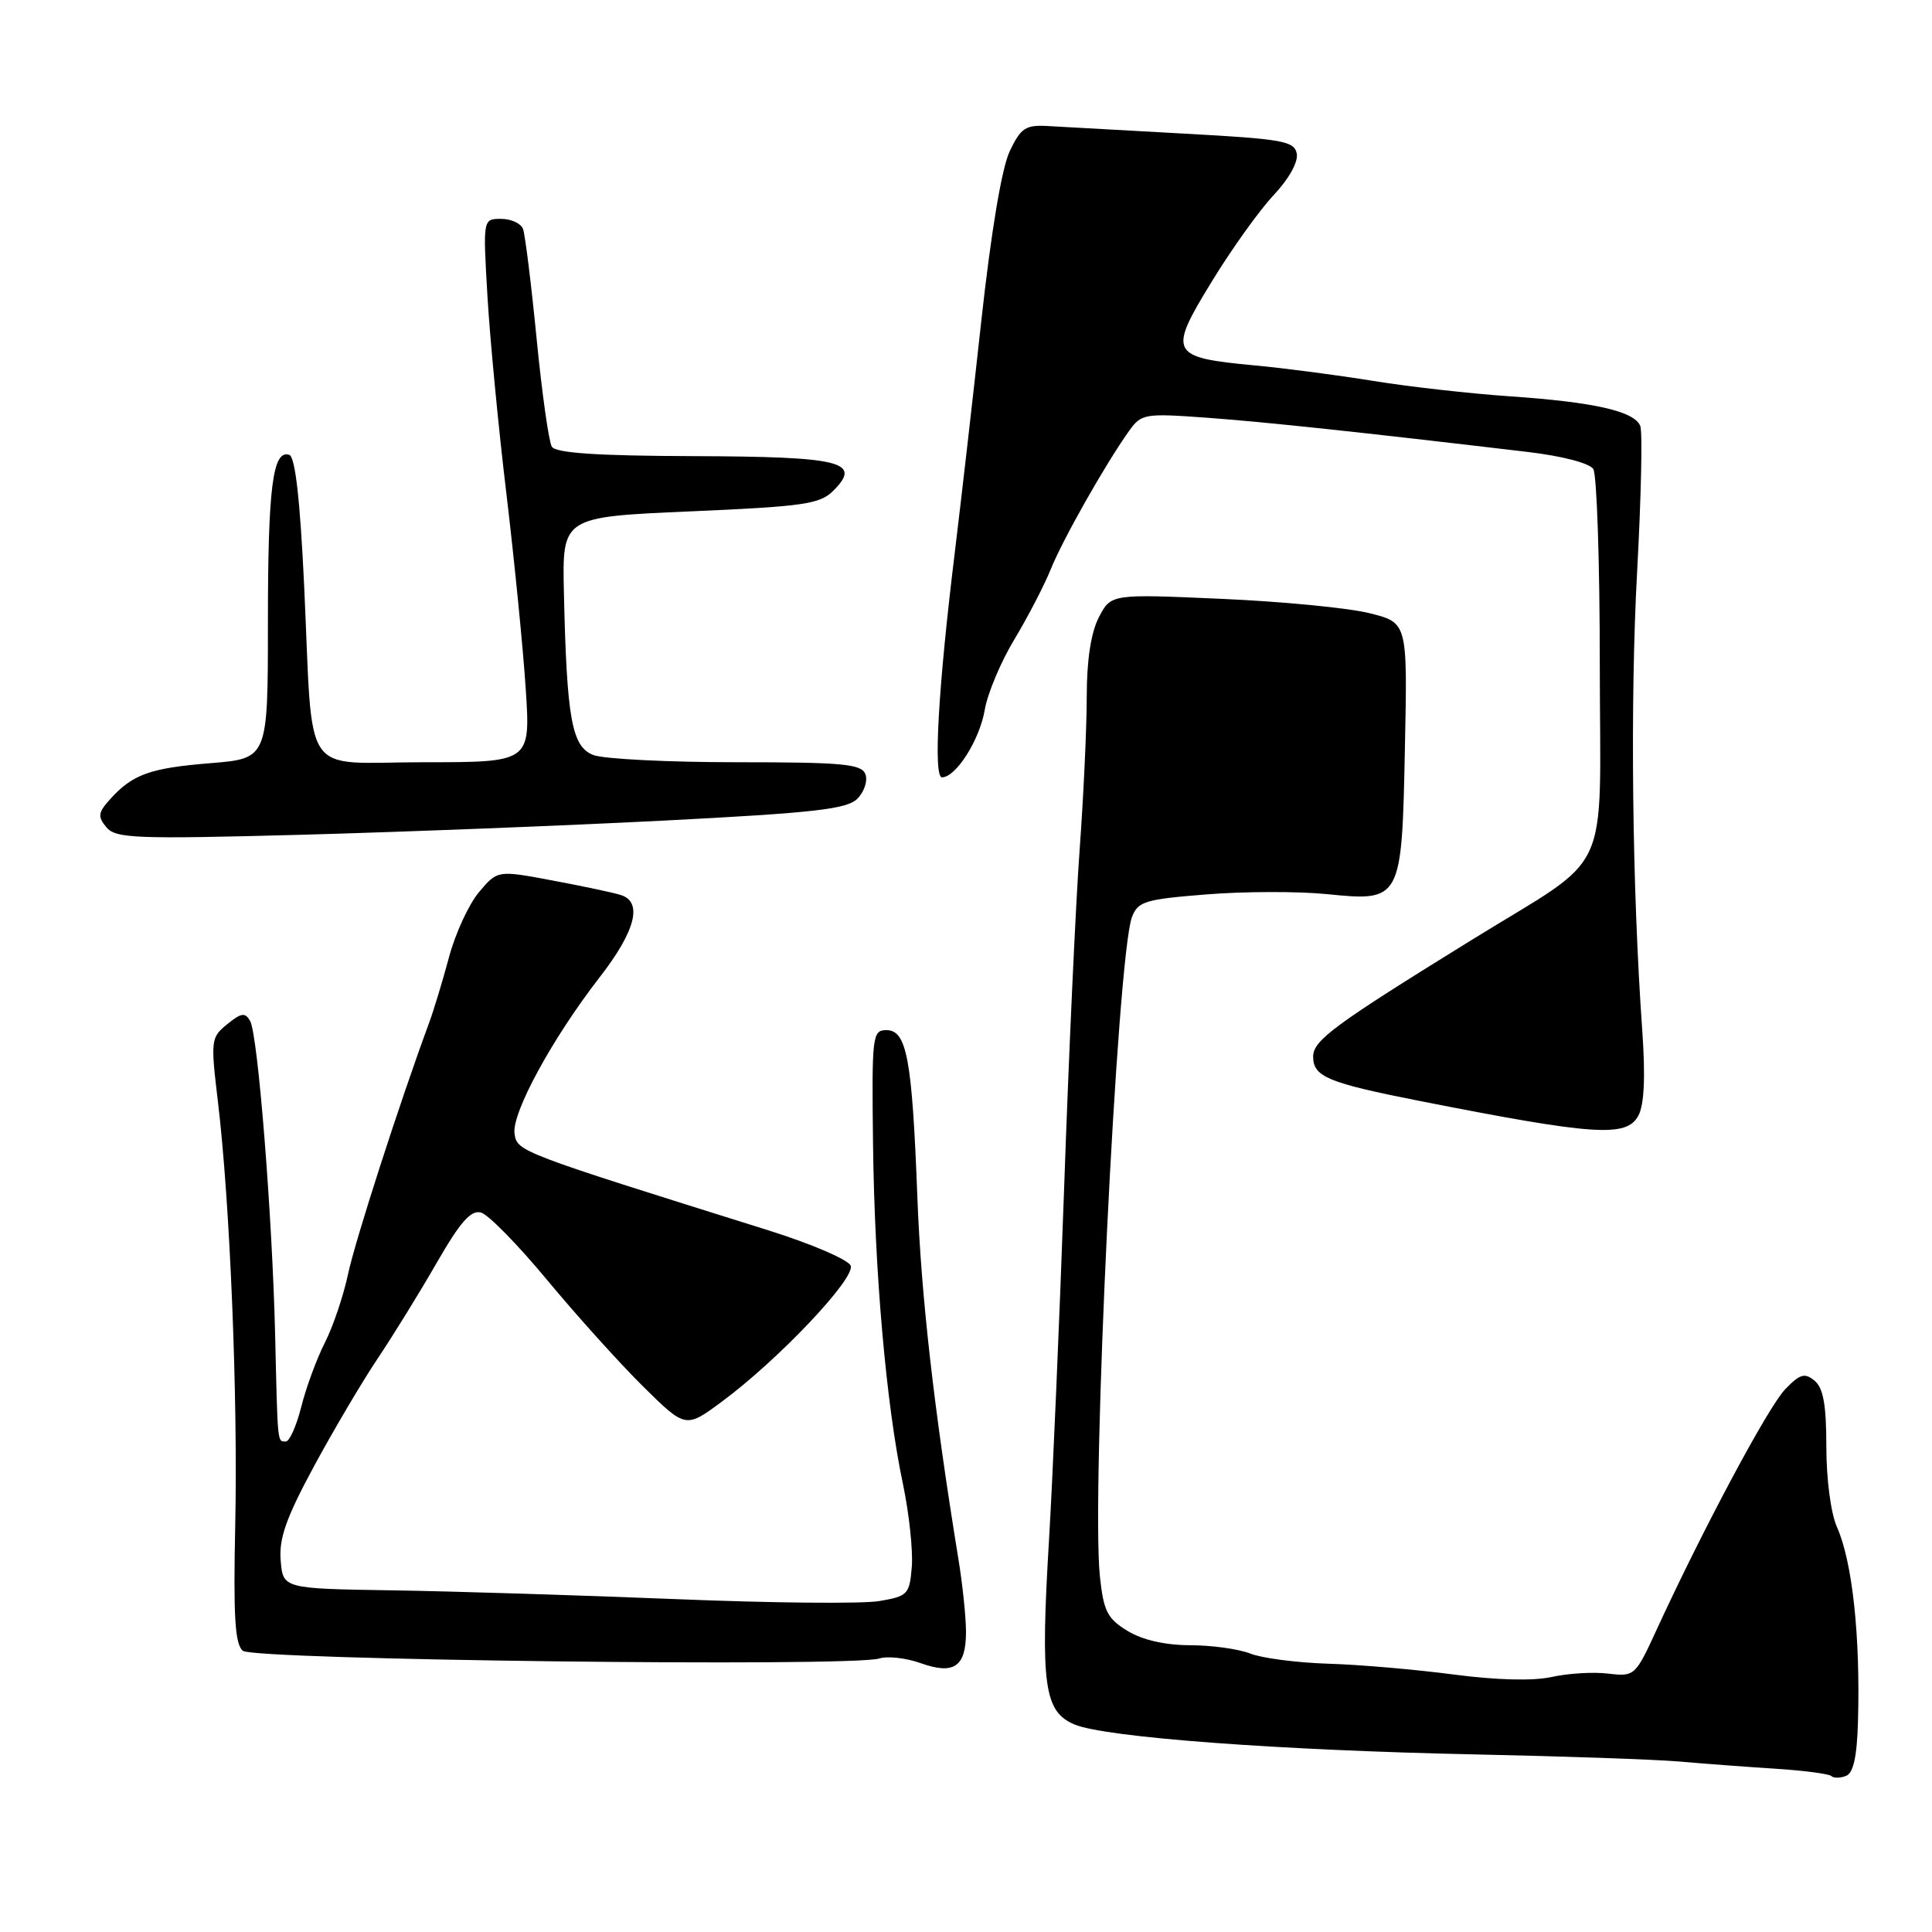 <?xml version="1.0" encoding="UTF-8" standalone="no"?>
<!DOCTYPE svg PUBLIC "-//W3C//DTD SVG 1.1//EN" "http://www.w3.org/Graphics/SVG/1.1/DTD/svg11.dtd" >
<svg xmlns="http://www.w3.org/2000/svg" xmlns:xlink="http://www.w3.org/1999/xlink" version="1.1" viewBox="0 0 256 256">
 <g >
 <path fill="currentColor"
d=" M 246.19 228.14 C 246.52 216.81 245.45 206.93 243.41 202.35 C 242.60 200.55 242.00 195.99 242.00 191.72 C 242.00 186.17 241.60 183.91 240.44 182.95 C 239.13 181.87 238.51 182.05 236.55 184.08 C 234.31 186.40 225.71 202.49 219.56 215.84 C 216.69 222.10 216.60 222.17 213.07 221.76 C 211.11 221.52 207.75 221.73 205.60 222.21 C 203.15 222.75 198.32 222.63 192.60 221.88 C 187.60 221.22 180.12 220.57 176.00 220.45 C 171.88 220.32 167.23 219.72 165.68 219.11 C 164.14 218.50 160.54 218.00 157.68 218.00 C 154.37 217.99 151.38 217.31 149.40 216.10 C 146.72 214.47 146.23 213.49 145.74 208.86 C 144.58 197.64 148.03 126.69 149.99 121.52 C 150.78 119.44 151.72 119.16 159.91 118.51 C 164.88 118.11 172.01 118.10 175.75 118.47 C 185.71 119.47 185.75 119.39 186.16 99.01 C 186.50 82.51 186.50 82.51 181.50 81.26 C 178.75 80.56 169.91 79.70 161.85 79.35 C 147.21 78.70 147.21 78.70 145.60 81.80 C 144.56 83.82 144.00 87.46 144.00 92.25 C 144.00 96.29 143.58 105.43 143.06 112.55 C 142.54 119.67 141.61 139.90 141.00 157.50 C 140.38 175.10 139.48 196.04 139.00 204.03 C 137.85 223.25 138.34 226.83 142.40 228.51 C 146.51 230.22 169.55 231.93 195.50 232.47 C 207.05 232.71 219.20 233.13 222.50 233.41 C 225.80 233.70 231.57 234.13 235.32 234.37 C 239.07 234.61 242.38 235.05 242.67 235.34 C 242.96 235.63 243.83 235.62 244.60 235.32 C 245.58 234.95 246.06 232.78 246.19 228.14 Z  M 128.00 216.24 C 128.00 214.31 127.55 209.98 127.00 206.62 C 123.73 186.54 122.05 171.73 121.55 158.50 C 120.86 140.29 120.15 136.50 117.46 136.50 C 115.59 136.50 115.51 137.21 115.68 151.50 C 115.88 168.49 117.42 186.13 119.64 196.61 C 120.46 200.52 120.99 205.46 120.82 207.60 C 120.52 211.27 120.29 211.51 116.50 212.15 C 114.30 212.53 102.15 212.41 89.50 211.89 C 76.85 211.38 59.98 210.85 52.00 210.73 C 37.50 210.50 37.50 210.50 37.19 206.76 C 36.95 203.85 37.92 201.11 41.62 194.26 C 44.23 189.44 48.02 183.03 50.05 180.00 C 52.08 176.97 55.60 171.28 57.86 167.34 C 61.00 161.89 62.40 160.30 63.74 160.67 C 64.71 160.94 68.65 164.96 72.50 169.61 C 76.35 174.25 82.05 180.58 85.17 183.67 C 90.85 189.28 90.85 189.28 95.67 185.71 C 103.13 180.19 113.36 169.39 112.72 167.71 C 112.41 166.92 107.51 164.81 101.83 163.03 C 68.64 152.63 68.52 152.59 68.18 150.21 C 67.79 147.49 73.18 137.59 79.43 129.53 C 84.22 123.37 85.21 119.51 82.25 118.59 C 81.29 118.28 77.22 117.42 73.21 116.67 C 65.93 115.30 65.93 115.30 63.47 118.21 C 62.12 119.82 60.33 123.69 59.50 126.82 C 58.66 129.94 57.48 133.85 56.87 135.50 C 52.92 146.21 47.08 164.32 46.13 168.78 C 45.51 171.69 44.13 175.79 43.05 177.90 C 41.98 180.01 40.57 183.82 39.93 186.37 C 39.29 188.91 38.37 191.00 37.88 191.00 C 36.74 191.00 36.80 191.54 36.46 177.00 C 36.09 161.21 34.18 137.15 33.15 135.30 C 32.49 134.12 31.98 134.19 30.11 135.71 C 27.94 137.47 27.90 137.82 28.88 146.01 C 30.48 159.38 31.53 185.07 31.17 202.06 C 30.91 214.20 31.13 217.87 32.18 218.74 C 33.65 219.95 112.81 220.91 116.50 219.76 C 117.60 219.41 120.08 219.69 122.00 220.38 C 126.41 221.95 128.00 220.86 128.00 216.24 Z  M 217.09 147.83 C 217.87 146.37 218.04 142.72 217.61 136.58 C 216.26 117.58 215.99 92.85 216.93 75.70 C 217.46 65.91 217.65 57.26 217.35 56.46 C 216.59 54.49 211.27 53.28 200.00 52.51 C 194.78 52.15 186.68 51.24 182.00 50.48 C 177.32 49.72 170.25 48.79 166.27 48.42 C 155.03 47.37 154.74 46.82 160.51 37.40 C 163.16 33.05 166.88 27.86 168.76 25.86 C 170.78 23.72 172.04 21.46 171.83 20.36 C 171.51 18.69 169.97 18.42 156.99 17.71 C 149.02 17.27 140.93 16.82 139.00 16.71 C 135.90 16.52 135.30 16.90 133.81 20.00 C 132.75 22.19 131.34 30.60 130.03 42.50 C 128.89 52.95 127.31 66.67 126.54 73.00 C 124.32 91.08 123.64 103.00 124.82 103.00 C 126.67 103.00 129.82 98.03 130.49 94.03 C 130.86 91.88 132.61 87.70 134.40 84.74 C 136.18 81.78 138.36 77.59 139.23 75.43 C 140.83 71.46 146.46 61.52 149.60 57.11 C 151.24 54.82 151.64 54.75 159.90 55.35 C 167.68 55.92 180.18 57.25 202.38 59.88 C 206.99 60.42 210.62 61.37 211.12 62.15 C 211.59 62.89 211.98 74.56 211.98 88.08 C 212.00 116.96 213.91 112.86 195.00 124.55 C 176.76 135.82 174.00 137.85 174.00 140.01 C 174.00 142.67 175.95 143.48 188.00 145.86 C 211.32 150.46 215.53 150.74 217.09 147.83 Z  M 88.22 108.72 C 107.96 107.70 112.22 107.22 113.61 105.83 C 114.52 104.91 115.00 103.45 114.67 102.58 C 114.15 101.23 111.67 101.00 97.60 101.00 C 88.54 101.00 80.01 100.57 78.64 100.05 C 75.76 98.96 75.10 95.29 74.72 78.50 C 74.50 68.50 74.50 68.50 91.46 67.76 C 106.51 67.11 108.65 66.80 110.42 65.02 C 114.27 61.18 111.54 60.51 91.87 60.44 C 79.10 60.40 73.64 60.03 73.12 59.19 C 72.72 58.54 71.81 52.08 71.10 44.84 C 70.39 37.59 69.58 31.07 69.30 30.33 C 69.02 29.60 67.71 29.00 66.39 29.00 C 63.99 29.00 63.99 29.00 64.59 39.25 C 64.92 44.89 66.05 56.70 67.11 65.50 C 68.16 74.30 69.31 85.89 69.66 91.25 C 70.30 101.00 70.30 101.00 56.20 101.00 C 39.66 101.00 41.53 103.76 40.30 77.58 C 39.76 66.21 39.12 60.53 38.33 60.27 C 36.14 59.55 35.50 64.53 35.50 82.50 C 35.50 100.50 35.50 100.50 27.94 101.12 C 19.88 101.77 17.59 102.59 14.60 105.89 C 12.99 107.67 12.92 108.20 14.09 109.61 C 15.33 111.10 17.90 111.20 39.98 110.61 C 53.47 110.24 75.17 109.39 88.22 108.72 Z "/>
</g>
</svg>
